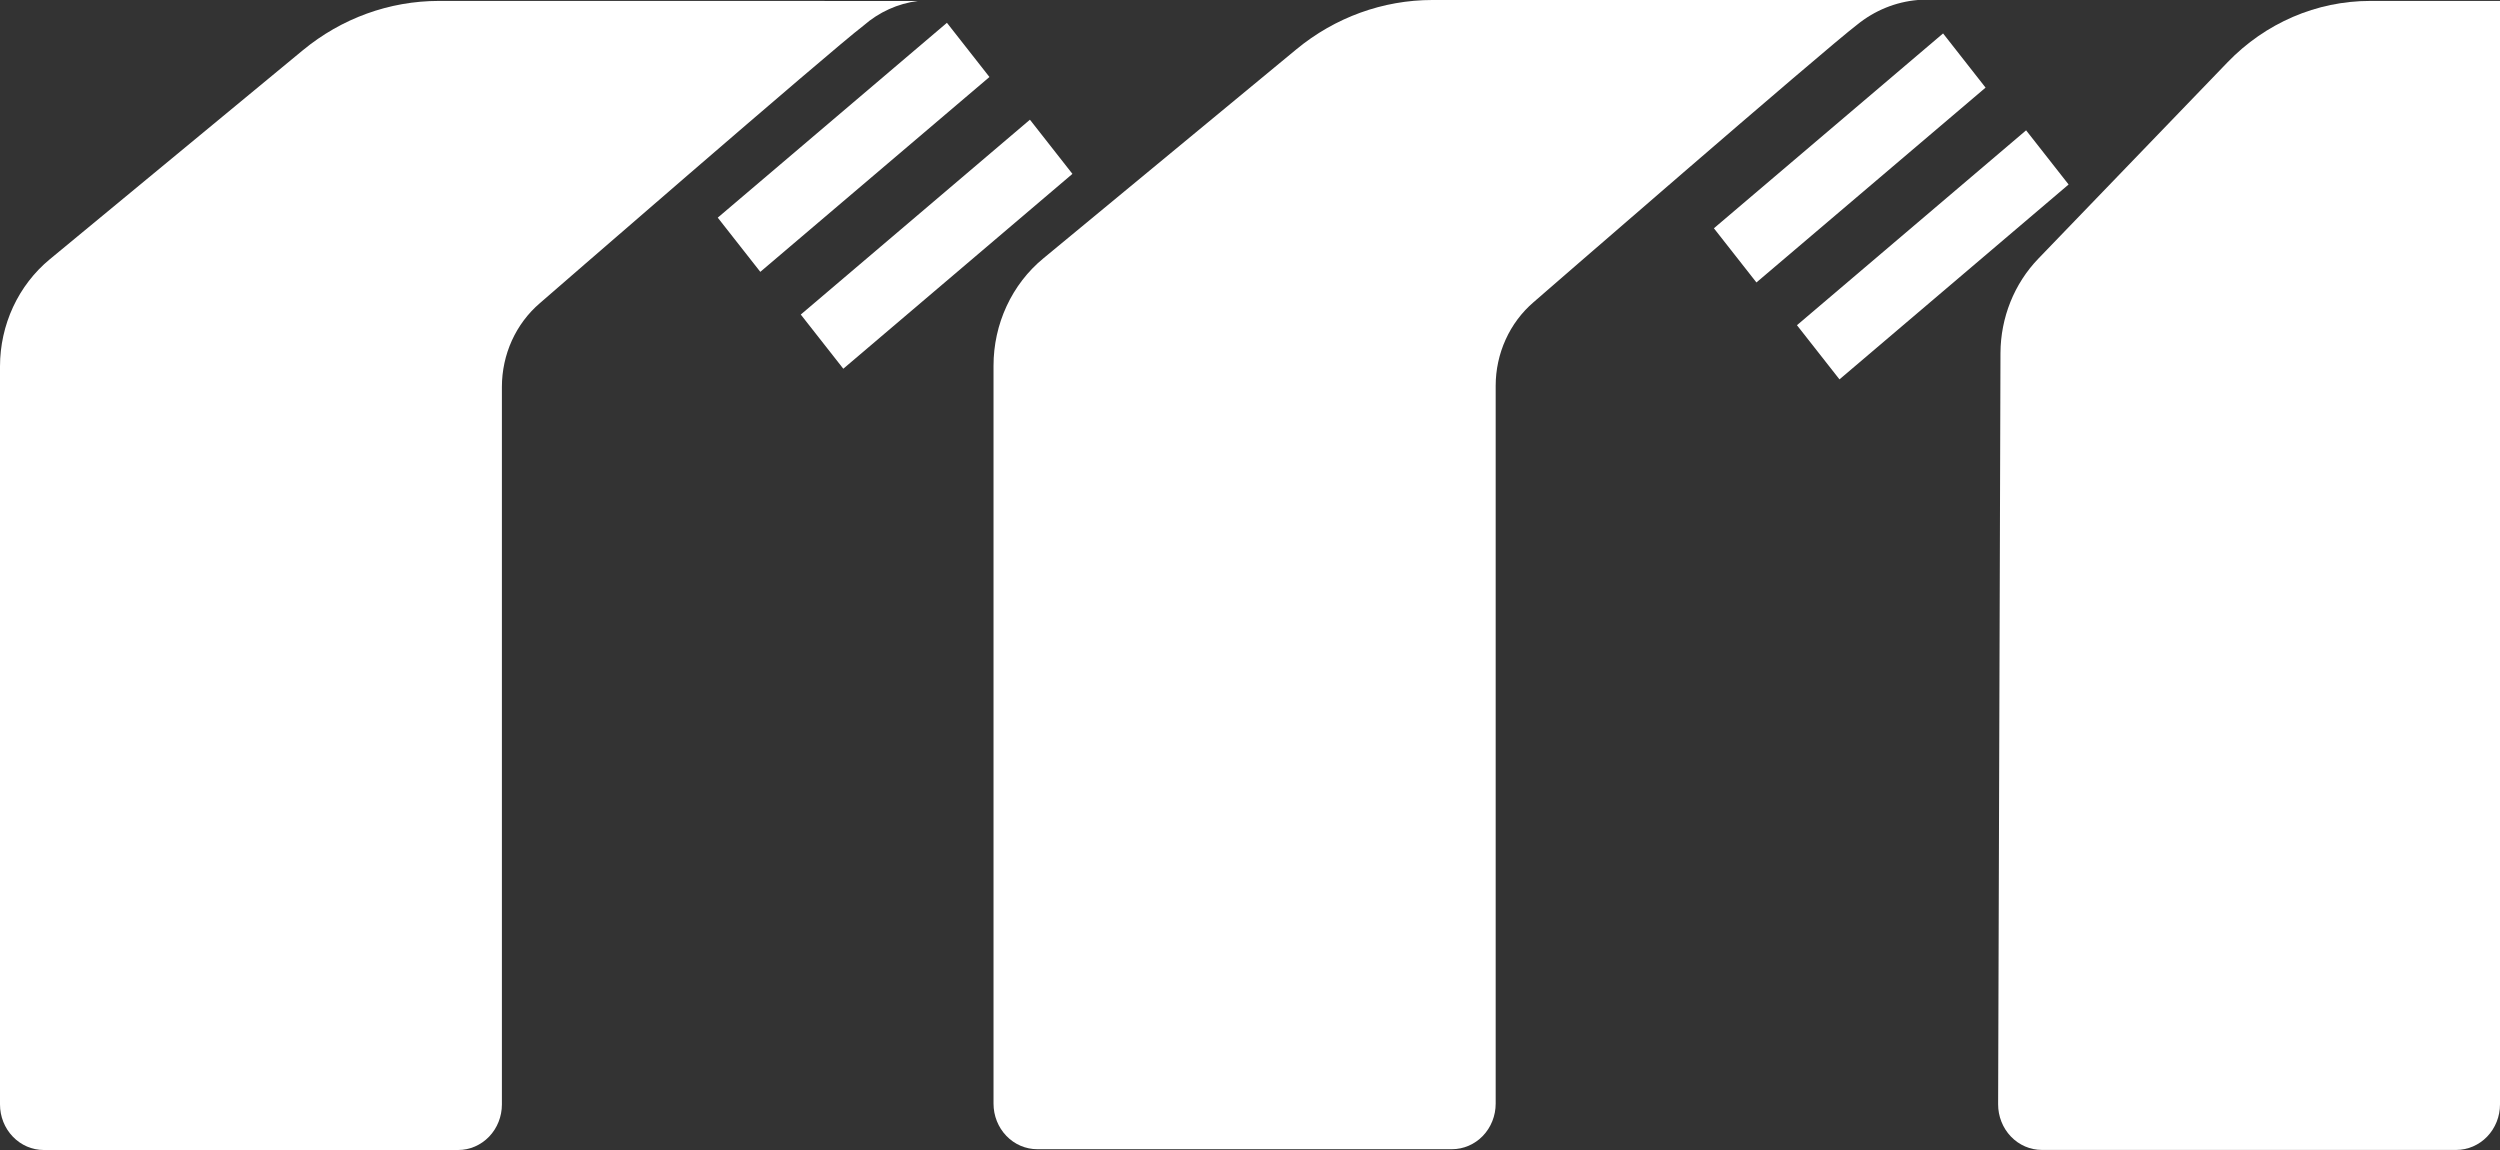 <svg width="100" height="46" viewBox="0 0 100 46" fill="none" xmlns="http://www.w3.org/2000/svg">
<rect x="0" y="0" width="100" height="46" fill="#333333" stroke="none"/>
<path d="M17.549 0.037C15.574 0.038 13.658 0.734 12.111 2.012L1.989 10.373C1.369 10.885 0.869 11.536 0.524 12.277C0.18 13.019 0.001 13.831 0 14.655V44.178C0 44.661 0.184 45.125 0.513 45.466C0.841 45.808 1.286 46 1.75 46H18.326C18.79 46 19.236 45.808 19.564 45.466C19.892 45.125 20.076 44.661 20.076 44.178V15.47C20.077 14.831 20.213 14.199 20.475 13.621C20.738 13.044 21.119 12.533 21.594 12.127C21.594 12.127 33.236 2.015 34.537 1.027C35.157 0.484 35.915 0.14 36.719 0.039L17.549 0.037Z" fill="white"/>
<path d="M57.293 0C55.318 4.63877e-05 53.4 0.696 51.853 1.974L41.73 10.338C41.109 10.85 40.608 11.502 40.264 12.245C39.919 12.988 39.741 13.802 39.741 14.626V44.147C39.741 44.63 39.925 45.093 40.254 45.435C40.582 45.777 41.027 45.968 41.491 45.968H58.077C58.541 45.968 58.986 45.777 59.315 45.435C59.643 45.093 59.827 44.63 59.827 44.147V15.432C59.827 14.793 59.963 14.162 60.225 13.584C60.486 13.006 60.868 12.495 61.342 12.088C61.342 12.088 72.984 1.976 74.285 0.988C74.985 0.419 75.829 0.075 76.714 0H57.293Z" fill="white"/>
<path d="M80.019 14.124L79.925 44.169C79.924 44.409 79.969 44.646 80.057 44.868C80.144 45.09 80.273 45.291 80.436 45.461C80.598 45.631 80.791 45.766 81.004 45.858C81.217 45.95 81.445 45.997 81.675 45.997H98.25C98.714 45.997 99.159 45.805 99.487 45.463C99.816 45.122 100 44.658 100 44.175V0.037H94.805C92.667 0.037 90.616 0.92 89.102 2.491L81.535 10.344C80.569 11.346 80.024 12.705 80.019 14.124Z" fill="white"/>
<path d="M77.723 1.337L68.556 9.131L70.257 11.298L79.423 3.505L77.723 1.337Z" fill="white"/>
<path d="M81.044 5.213L71.878 13.008L73.579 15.175L82.744 7.38L81.044 5.213Z" fill="white"/>
<path d="M37.877 0.912L28.71 8.706L30.412 10.874L39.578 3.08L37.877 0.912Z" fill="white"/>
<path d="M41.197 4.788L32.031 12.582L33.732 14.749L42.897 6.955L41.197 4.788Z" fill="white"/>
</svg>

